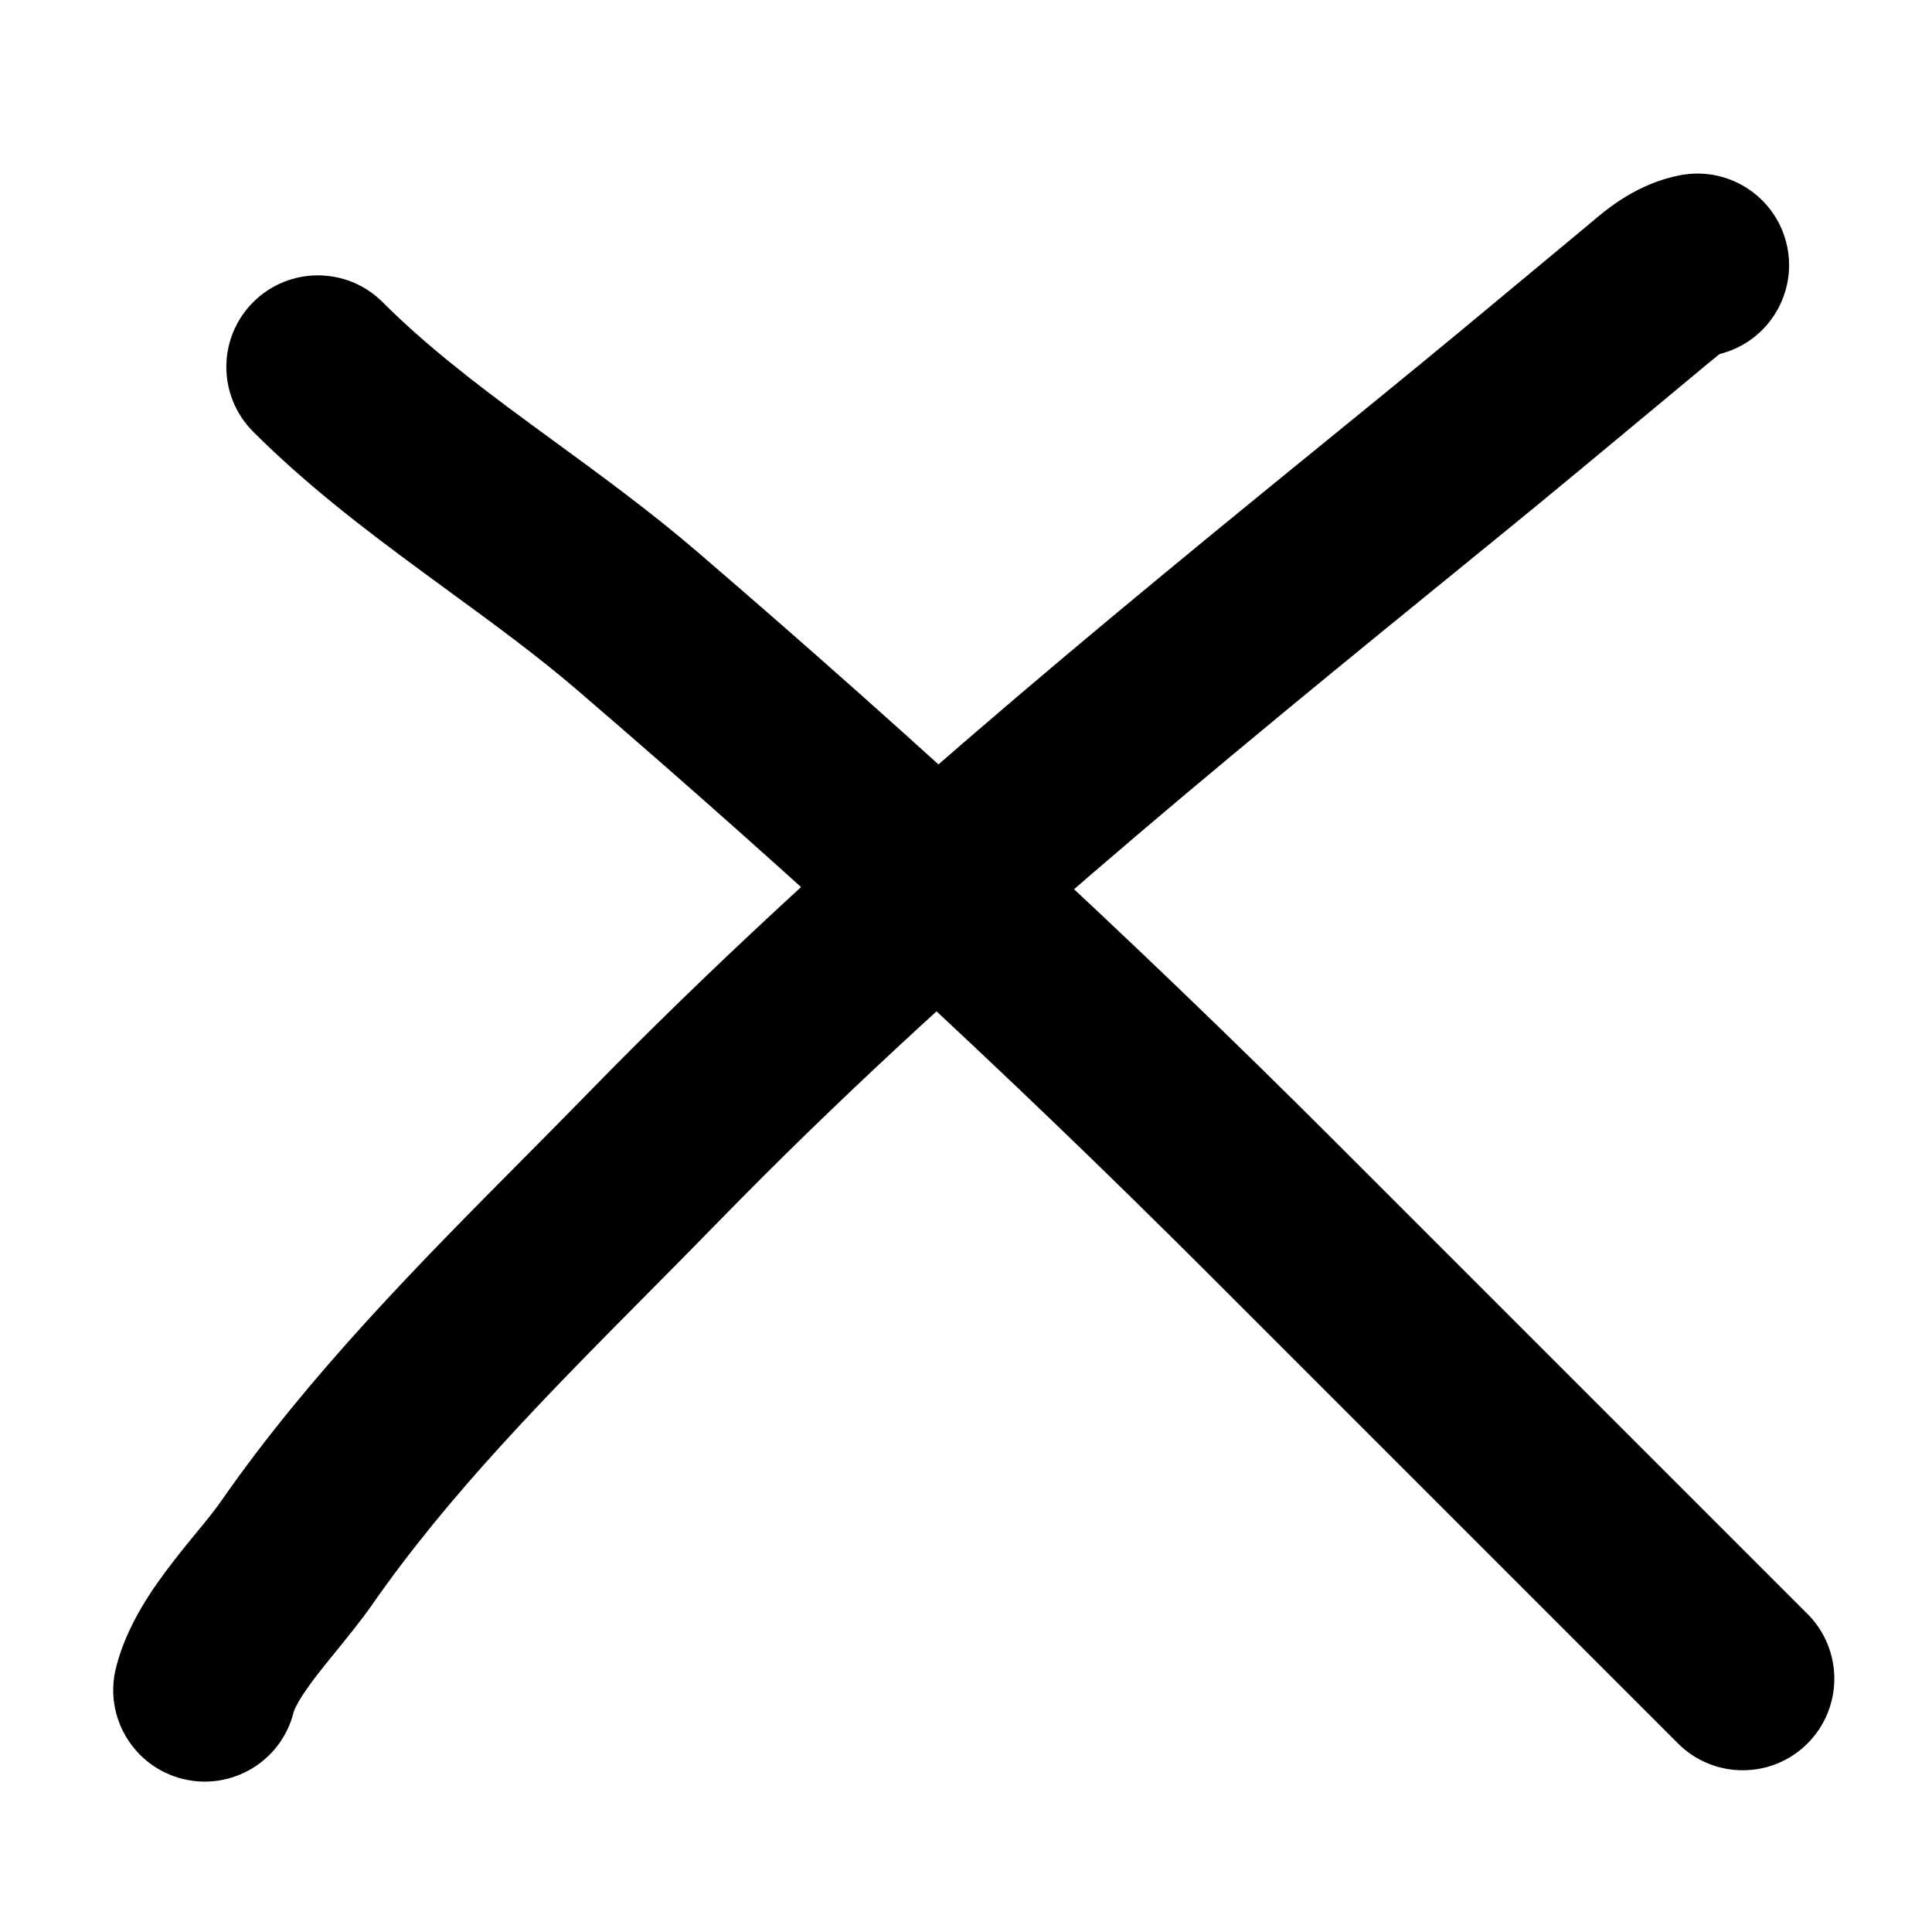 <svg width="64" height="64" viewBox="0 0 64 64" fill="none" xmlns="http://www.w3.org/2000/svg">
<path fill-rule="evenodd" clip-rule="evenodd" d="M8.563 10.187C9.649 9.1 11.412 9.1 12.499 10.187C13.926 11.614 15.57 12.88 17.38 14.211C17.669 14.424 17.964 14.64 18.263 14.858C19.783 15.969 21.407 17.156 22.916 18.451C30.227 24.728 37.27 31.212 44.091 38.033L59.699 53.641C60.786 54.728 60.786 56.49 59.699 57.578C58.612 58.664 56.85 58.664 55.763 57.578L40.154 41.969C33.441 35.256 26.503 28.867 19.29 22.675C17.962 21.534 16.546 20.499 15.028 19.389C14.717 19.161 14.401 18.93 14.08 18.694C12.249 17.347 10.31 15.87 8.563 14.123C7.476 13.036 7.476 11.274 8.563 10.187Z" fill="black" stroke="black" stroke-width="0.5" stroke-linecap="round"/>
<path fill-rule="evenodd" clip-rule="evenodd" d="M56.864 11.495C58.301 11.161 59.237 9.753 58.971 8.286C58.696 6.774 57.247 5.77 55.734 6.045C54.366 6.294 53.375 7.133 52.956 7.488C52.925 7.514 52.897 7.538 52.872 7.559C52.371 7.975 51.872 8.39 51.374 8.805C49.547 10.326 47.734 11.834 45.901 13.326C45.699 13.491 45.497 13.655 45.295 13.82C36.551 20.935 27.701 28.137 19.671 36.372C18.966 37.095 18.24 37.828 17.501 38.572C14.094 42.005 10.437 45.69 7.538 49.858C7.291 50.212 7.061 50.491 6.772 50.841C6.533 51.131 6.254 51.469 5.891 51.94C5.28 52.734 4.43 53.925 4.084 55.309C3.711 56.801 4.618 58.312 6.109 58.685C7.6 59.057 9.111 58.151 9.484 56.659C9.528 56.486 9.727 56.083 10.302 55.337C10.431 55.169 10.621 54.935 10.835 54.671C11.26 54.147 11.781 53.506 12.107 53.037C14.703 49.305 17.939 46.04 21.329 42.62C22.099 41.843 22.877 41.059 23.657 40.258C31.46 32.255 40.094 25.229 48.911 18.054C49.079 17.917 49.247 17.78 49.415 17.644C51.274 16.131 53.117 14.596 54.947 13.073C55.442 12.661 55.936 12.25 56.429 11.84L56.443 11.829C56.566 11.727 56.649 11.658 56.73 11.594C56.791 11.546 56.834 11.515 56.864 11.495Z" fill="black" stroke="black" stroke-width="0.5" stroke-linecap="round"/>
</svg>

